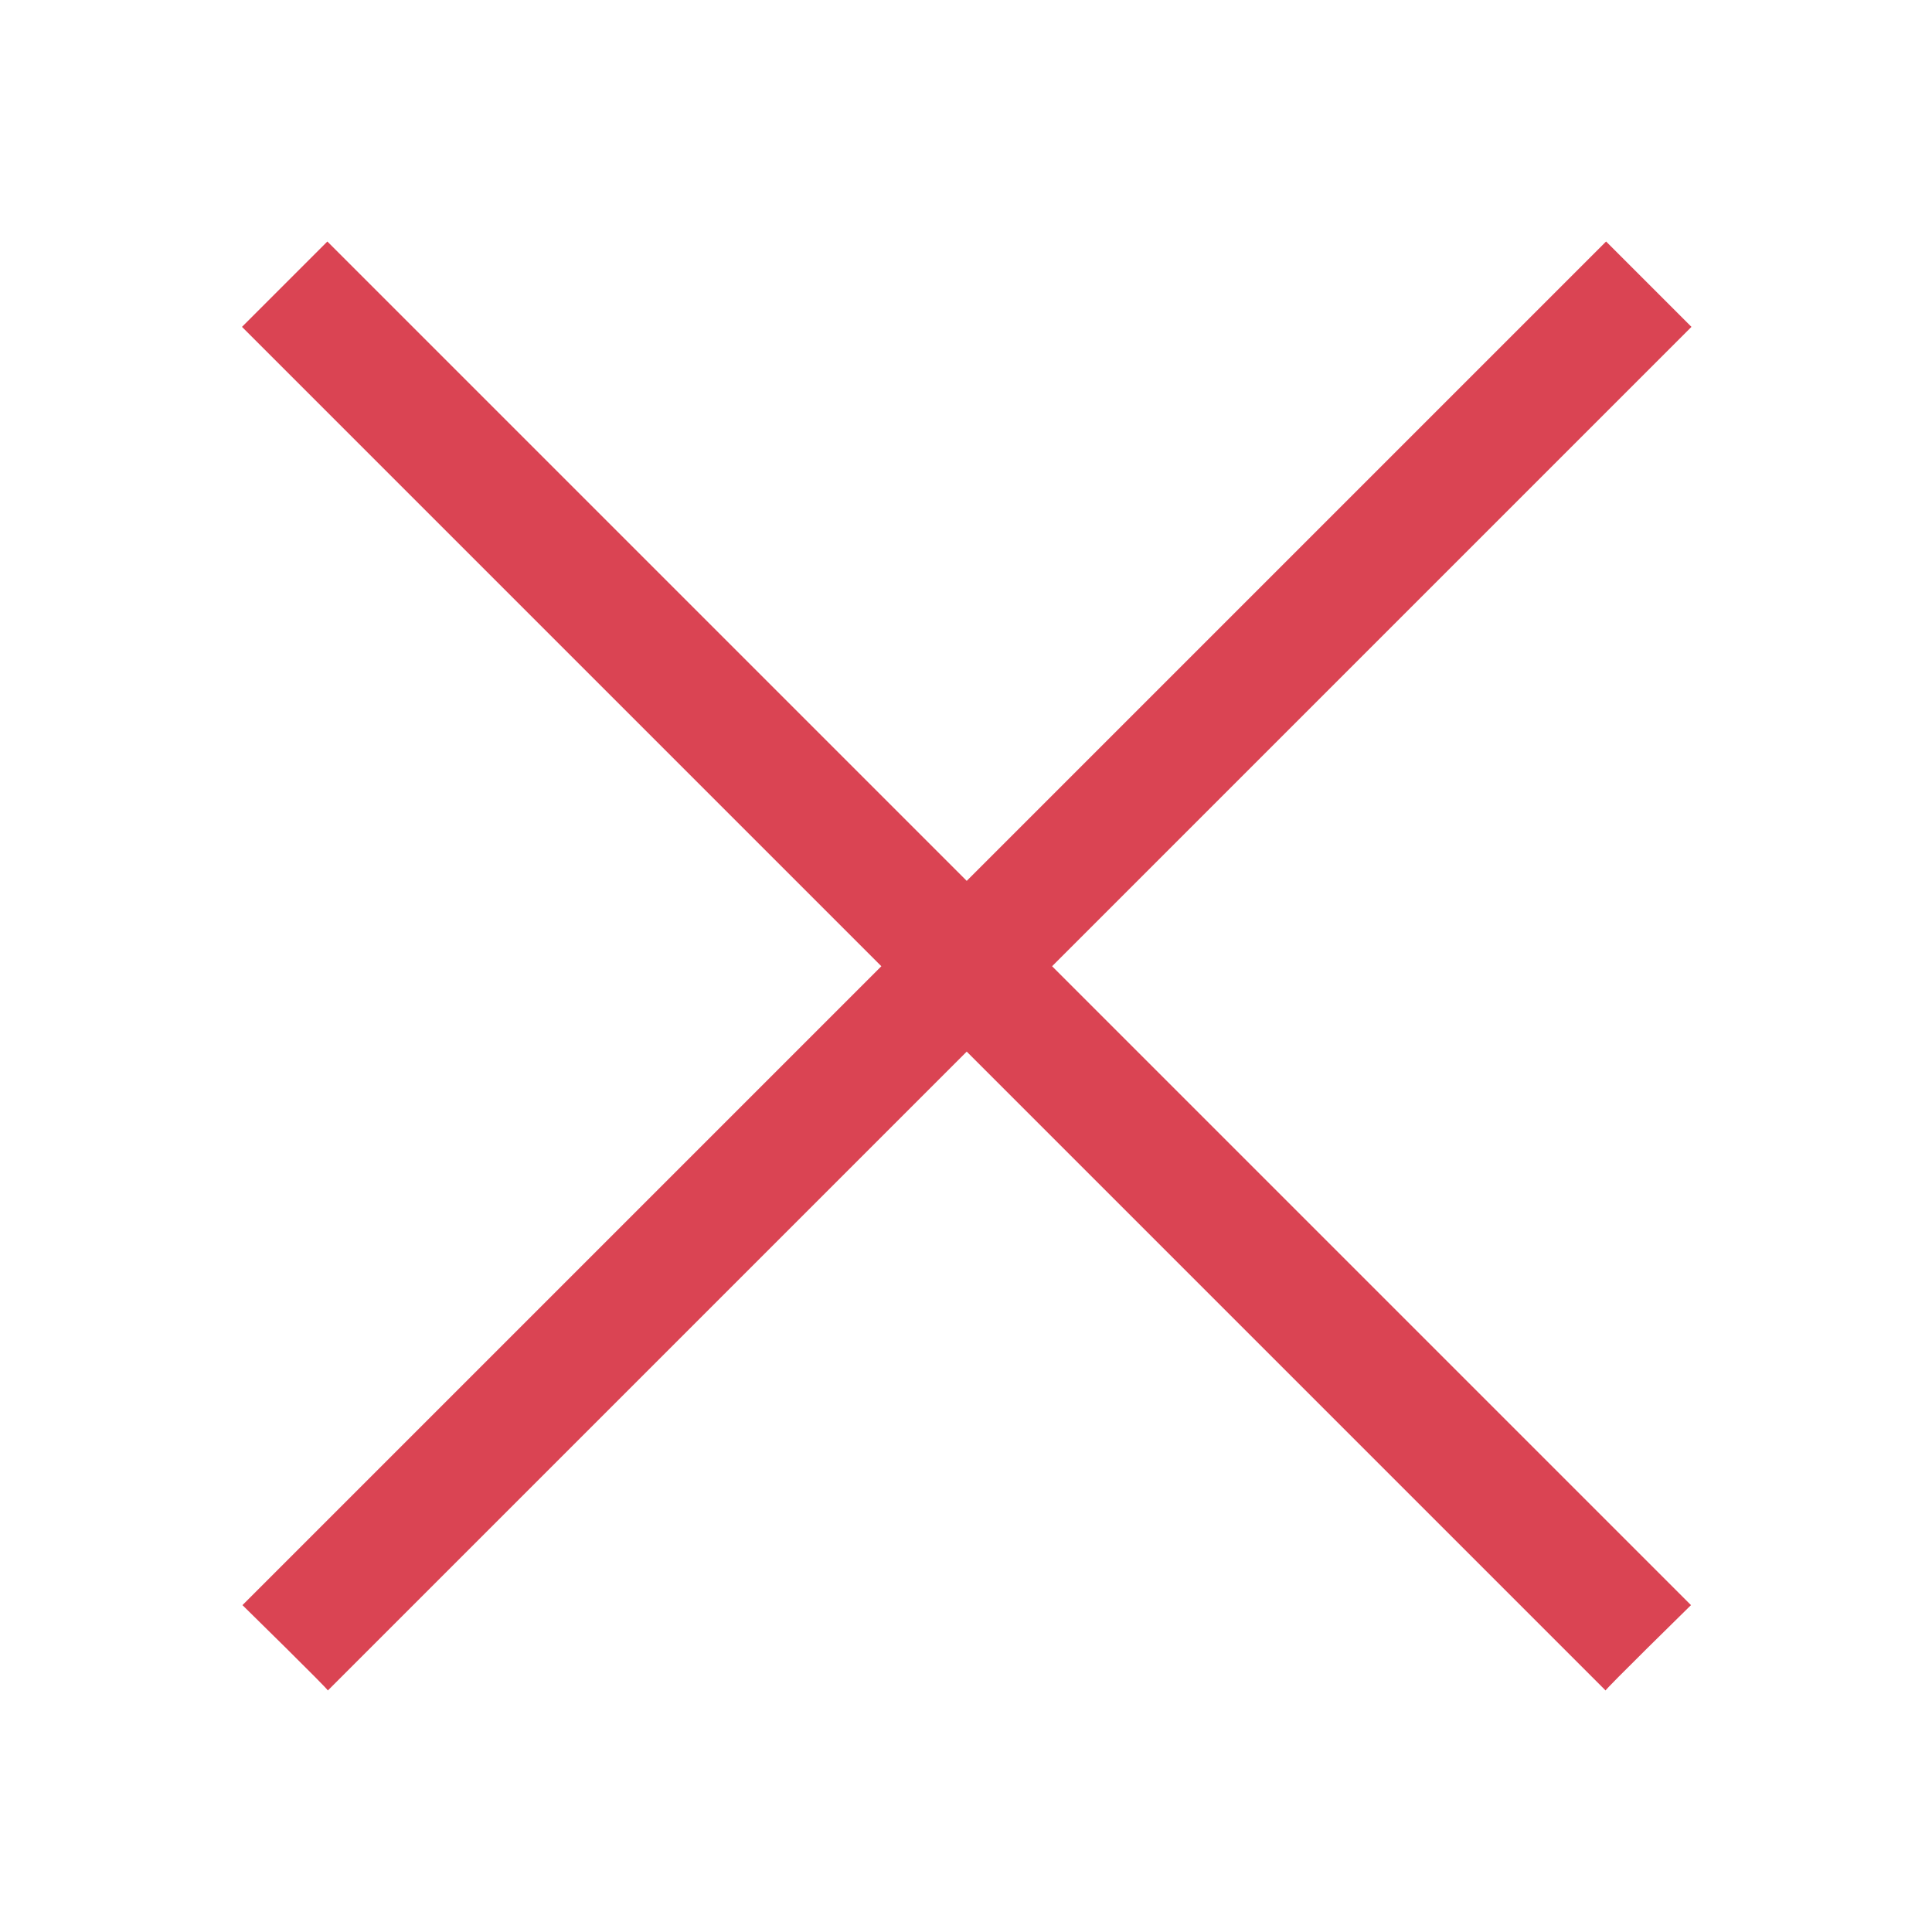 <svg xmlns="http://www.w3.org/2000/svg" viewBox="0 0 16 16">
  <defs id="defs3051">
    <style type="text/css" id="current-color-scheme">
      .ColorScheme-Text {
        color:#4d4d4d;
      }
      .ColorScheme-NegativeText {
        color:#da4453;
      }
      </style>
  </defs>
  <path
     style="fill:currentColor;fill-opacity:1;stroke:none" 
     class="ColorScheme-NegativeText"
    d="M 2.711 2 L 2.004 2.707 L 7.299 8.002 L 2.008 13.293 C 2.008 13.293 2.724 13.995 2.715 14 L 8.006 8.709 L 13.297 14 C 13.288 13.995 14.004 13.293 14.004 13.293 L 8.713 8.002 L 14.008 2.707 L 13.301 2 L 8.006 7.295 L 2.711 2 z "
          />
</svg>

